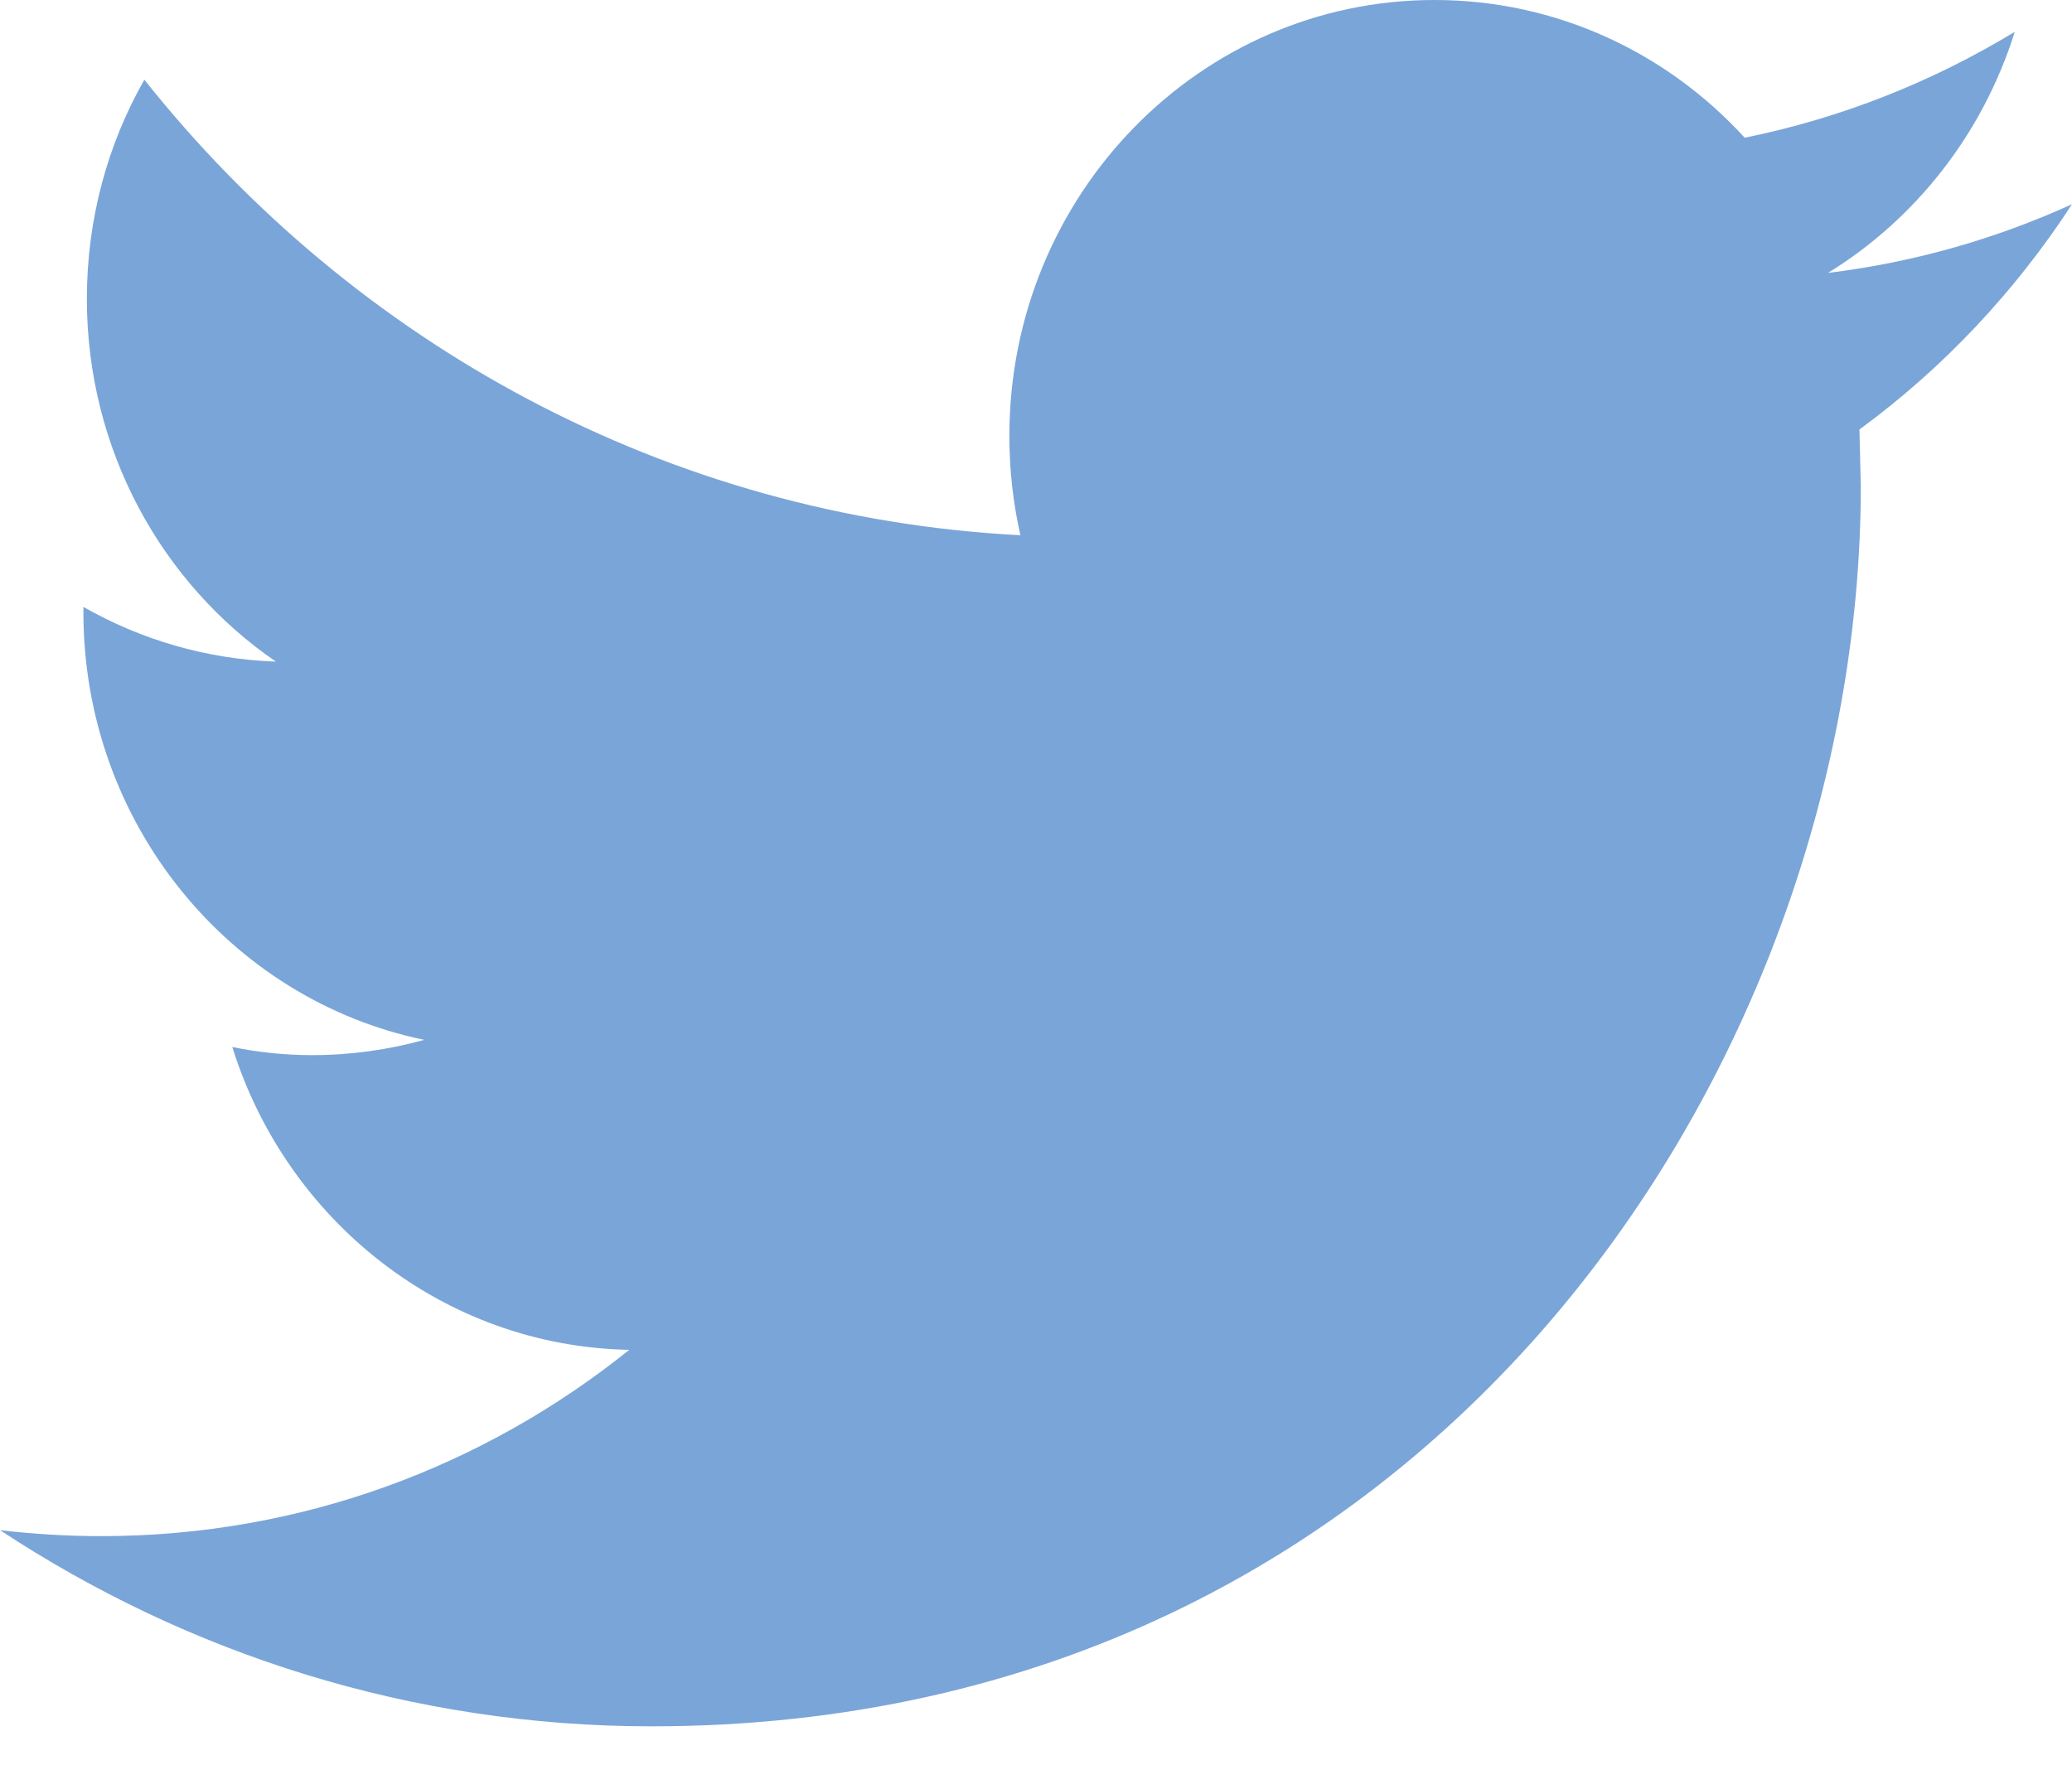 <svg width="27" height="23" viewBox="0 0 27 23" fill="none" xmlns="http://www.w3.org/2000/svg">
<path fill-rule="evenodd" clip-rule="evenodd" d="M27 2.662C26.006 3.114 24.94 3.42 23.82 3.557C24.964 2.854 25.839 1.74 26.254 0.415C25.181 1.066 23.997 1.539 22.735 1.795C21.724 0.689 20.287 0 18.692 0C15.633 0 13.153 2.544 13.153 5.681C13.153 6.126 13.202 6.56 13.297 6.976C8.694 6.738 4.613 4.476 1.881 1.039C1.404 1.876 1.132 2.852 1.132 3.895C1.132 5.866 2.111 7.606 3.595 8.623C2.688 8.592 1.834 8.336 1.087 7.91V7.981C1.087 10.733 2.996 13.03 5.529 13.553C5.065 13.681 4.576 13.752 4.069 13.752C3.712 13.752 3.366 13.716 3.027 13.646C3.732 15.905 5.777 17.548 8.2 17.593C6.305 19.116 3.916 20.021 1.321 20.021C0.874 20.021 0.434 19.994 0 19.943C2.451 21.558 5.362 22.5 8.49 22.5C18.679 22.5 24.248 13.842 24.248 6.333L24.23 5.598C25.318 4.801 26.259 3.801 27 2.662Z" fill="#7AA5D8"/>
</svg>
